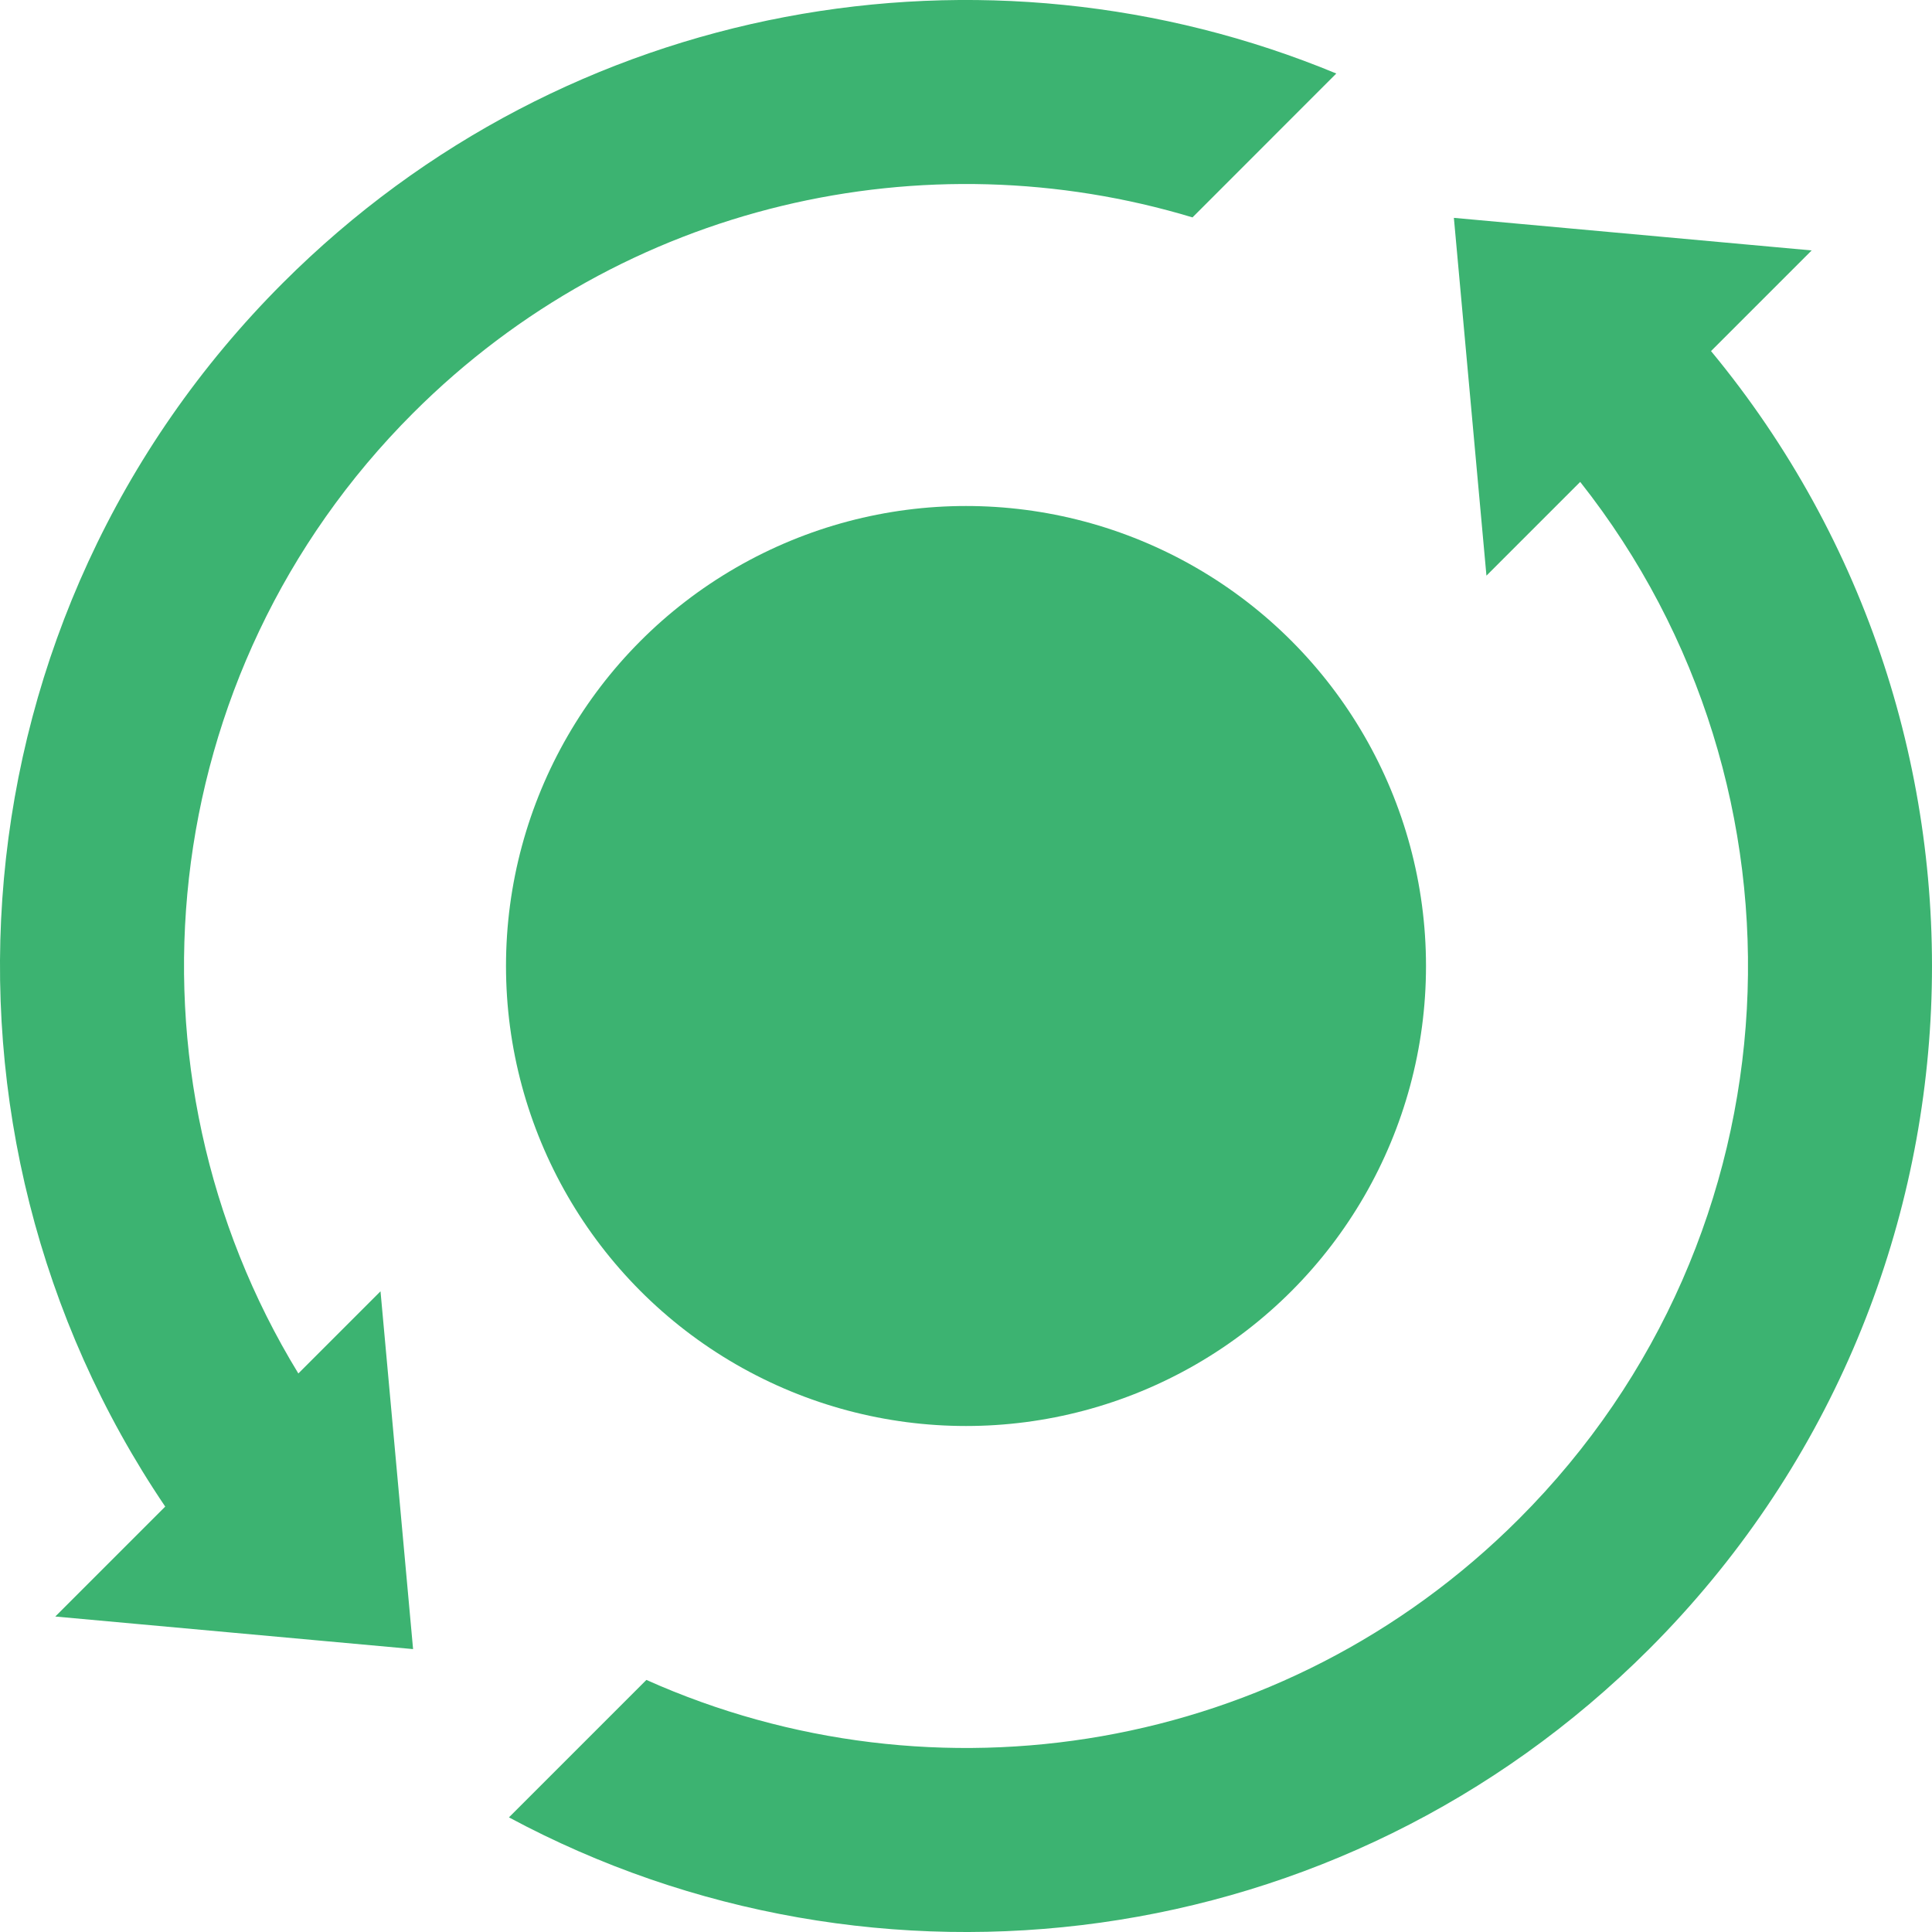 <?xml version="1.0" encoding="UTF-8" standalone="no"?><!DOCTYPE svg PUBLIC "-//W3C//DTD SVG 1.1//EN" "http://www.w3.org/Graphics/SVG/1.1/DTD/svg11.dtd"><svg width="100%" height="100%" viewBox="0 0 21 21" version="1.1" xmlns="http://www.w3.org/2000/svg" xmlns:xlink="http://www.w3.org/1999/xlink" xml:space="preserve" xmlns:serif="http://www.serif.com/" style="fill-rule:evenodd;clip-rule:evenodd;stroke-linejoin:round;stroke-miterlimit:2;"><path id="circle-sync-backup-2-glyph" d="M18.598,3.816c3.413,4.125 3.189,10.247 -0.673,14.109c-3.356,3.355 -8.417,3.965 -12.393,1.829l1.494,-1.494c3.124,1.398 6.92,0.815 9.484,-1.75c3.081,-3.08 3.303,-7.936 0.666,-11.272l-1.019,1.019l-0.354,-3.889l3.889,0.354l-1.094,1.094Zm-16.802,12.56c-2.764,-4.085 -2.338,-9.684 1.279,-13.301c3.096,-3.095 7.643,-3.854 11.45,-2.276l-1.563,1.564c-2.902,-0.876 -6.179,-0.166 -8.472,2.127c-2.833,2.832 -3.248,7.166 -1.247,10.439l0.893,-0.893l0.354,3.889l-3.889,-0.354l1.195,-1.195Z" style="fill:#3CB371;"/><circle cx="10.5" cy="10.5" r="5" style="fill:#3CB371;"/></svg>